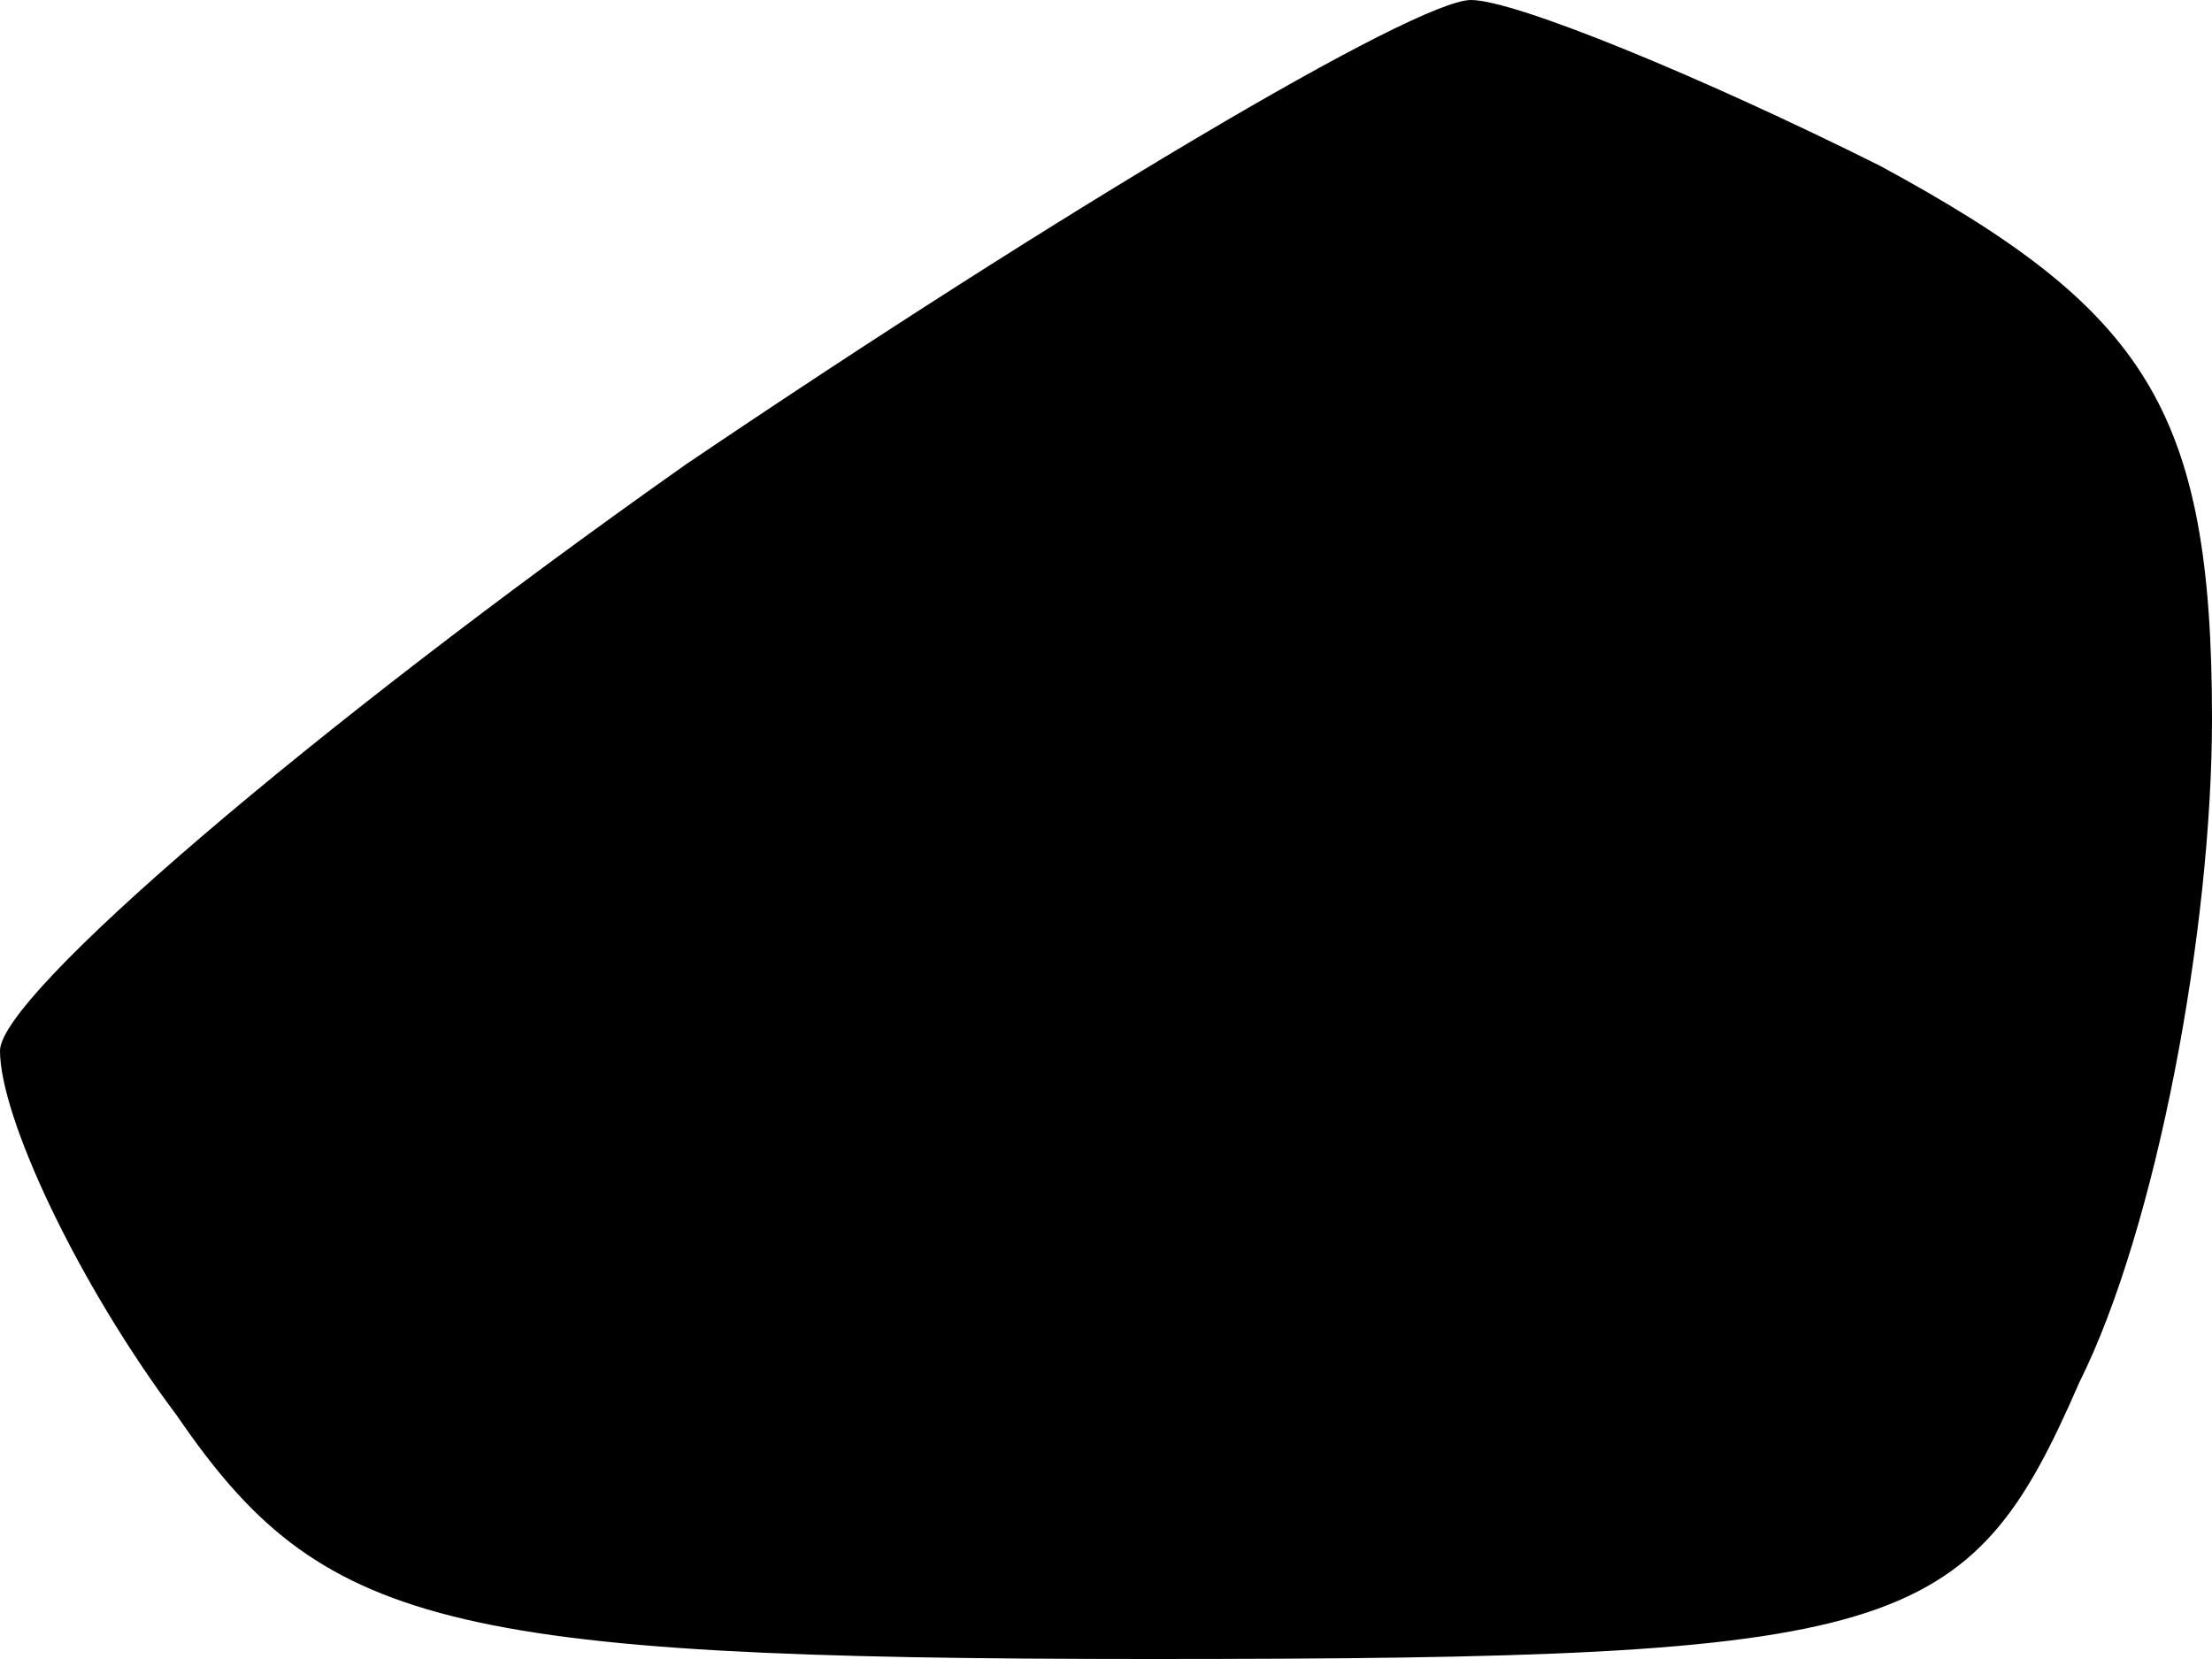 <?xml version="1.0" standalone="no"?>
<!DOCTYPE svg PUBLIC "-//W3C//DTD SVG 20010904//EN"
 "http://www.w3.org/TR/2001/REC-SVG-20010904/DTD/svg10.dtd">
<svg version="1.0" xmlns="http://www.w3.org/2000/svg"
 width="20pt" height="15pt" viewBox="0 0 20 15"
 preserveAspectRatio="xMidYMid meet">
<g transform="translate(0,15) scale(0.1,-0.1)"
fill="#000000" stroke="none">
<path fill="#000000" stroke="none" d="M62 108 c-34 -24 -62 -48 -62 -53 0 -6
7 -21 16 -33 13 -19 24 -22 88 -22 68 0 74 2 84 25 7 14 12 41 12 60 0 28 -6
37 -30 50 -16 8 -33 15 -37 15 -5 0 -37 -19 -71 -42z"/>
</g>
</svg>
